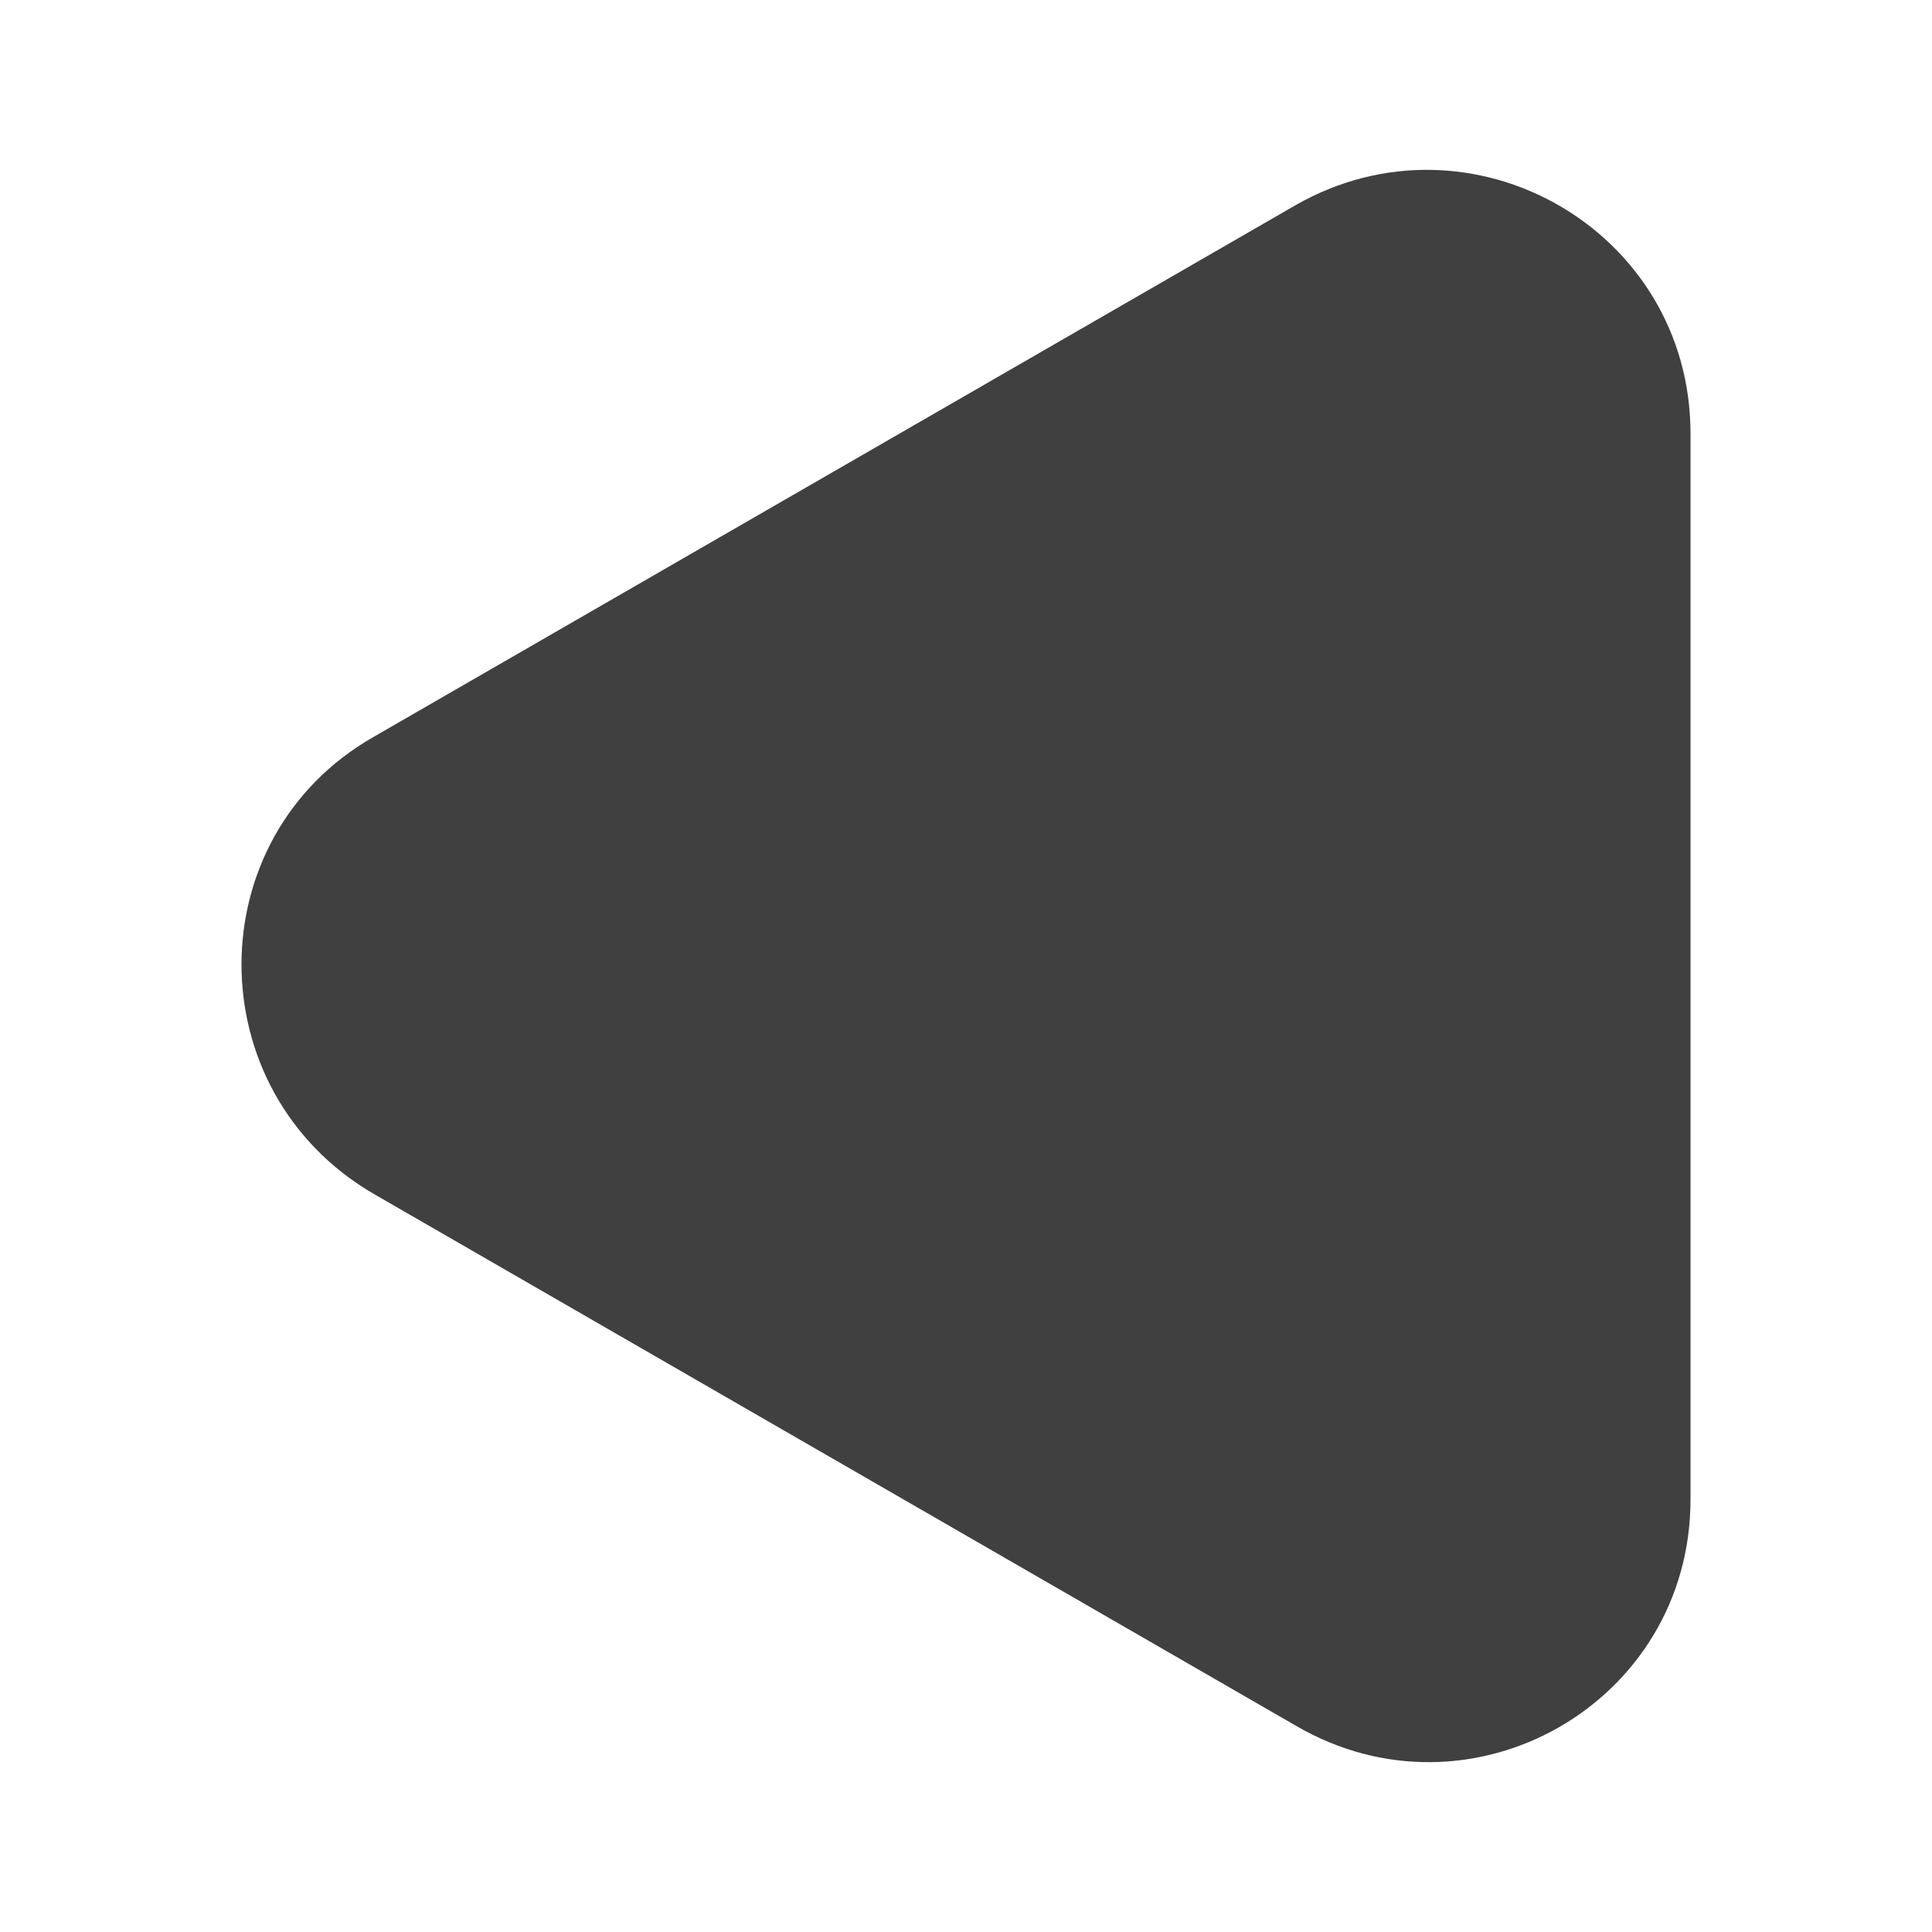 <?xml version="1.0" encoding="utf-8"?>
<!-- Generator: Adobe Illustrator 15.1.0, SVG Export Plug-In . SVG Version: 6.00 Build 0)  -->
<!DOCTYPE svg PUBLIC "-//W3C//DTD SVG 1.1//EN" "http://www.w3.org/Graphics/SVG/1.1/DTD/svg11.dtd">
<svg version="1.1" id="Layer_1" xmlns="http://www.w3.org/2000/svg" xmlns:xlink="http://www.w3.org/1999/xlink" x="0px" y="0px"
	 width="200px" height="200px" viewBox="0 0 200 200" enable-background="new 0 0 200 200" xml:space="preserve">
<g id="Shield" opacity="0.75">
	<g>
		<path d="M175,155.234V44.872c0-21.033-22.685-34.031-40.882-23.633L38.646,76.3c-18.195,10.399-18.195,36.633,0,47.267
			l95.472,55.062C152.315,189.262,175,176.264,175,155.234z"/>
	</g>
</g>
</svg>
